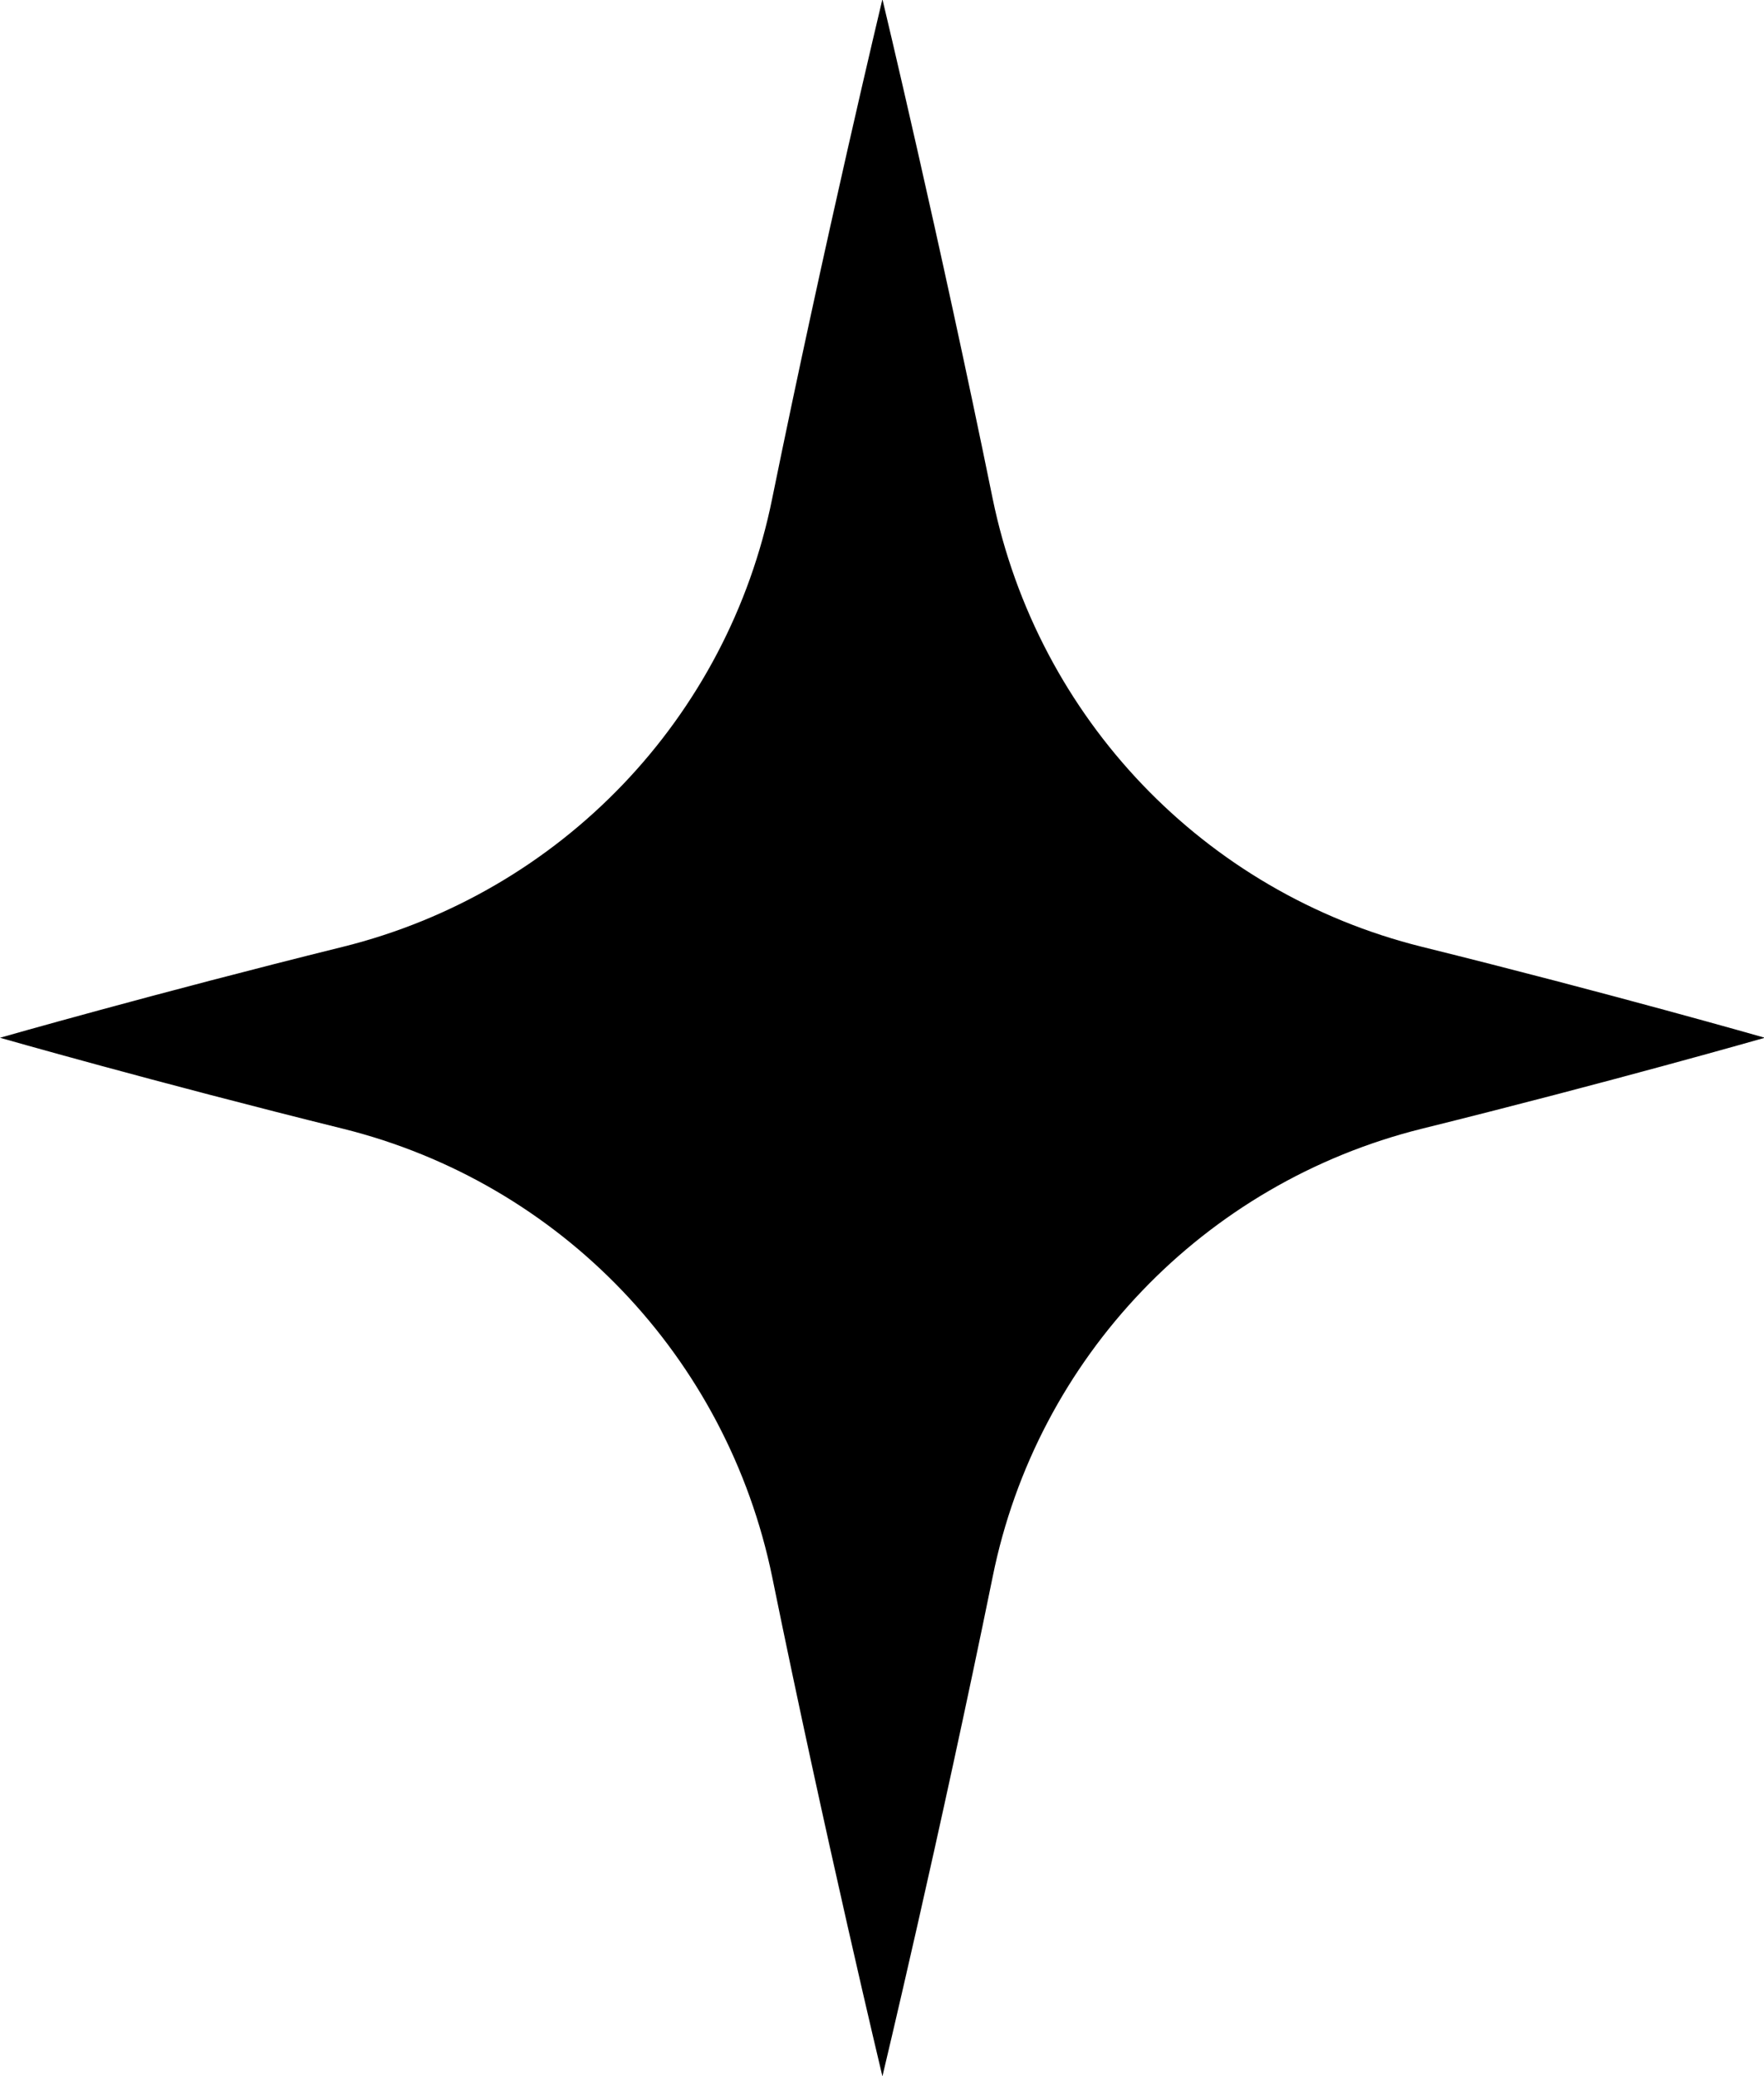 <?xml version="1.0" encoding="UTF-8"?>
<svg id="_圖層_3" data-name="圖層 3" xmlns="http://www.w3.org/2000/svg" viewBox="0 0 21.13 24.87">
  <path d="M17.03,13.52c2.26-.56,4.11-1.09,4.11-1.09,0,0-1.85-.53-4.11-1.09-2.61-.65-4.6-2.74-5.14-5.37-.64-3.14-1.32-5.98-1.32-5.98,0,0-.68,2.84-1.32,5.98-.53,2.63-2.53,4.72-5.14,5.37-2.26,.56-4.11,1.09-4.11,1.09,0,0,1.85,.53,4.11,1.09,2.61,.65,4.6,2.74,5.14,5.37,.64,3.14,1.32,5.98,1.32,5.98,0,0,.68-2.84,1.32-5.98,.53-2.63,2.53-4.72,5.14-5.37Z"/>
</svg>